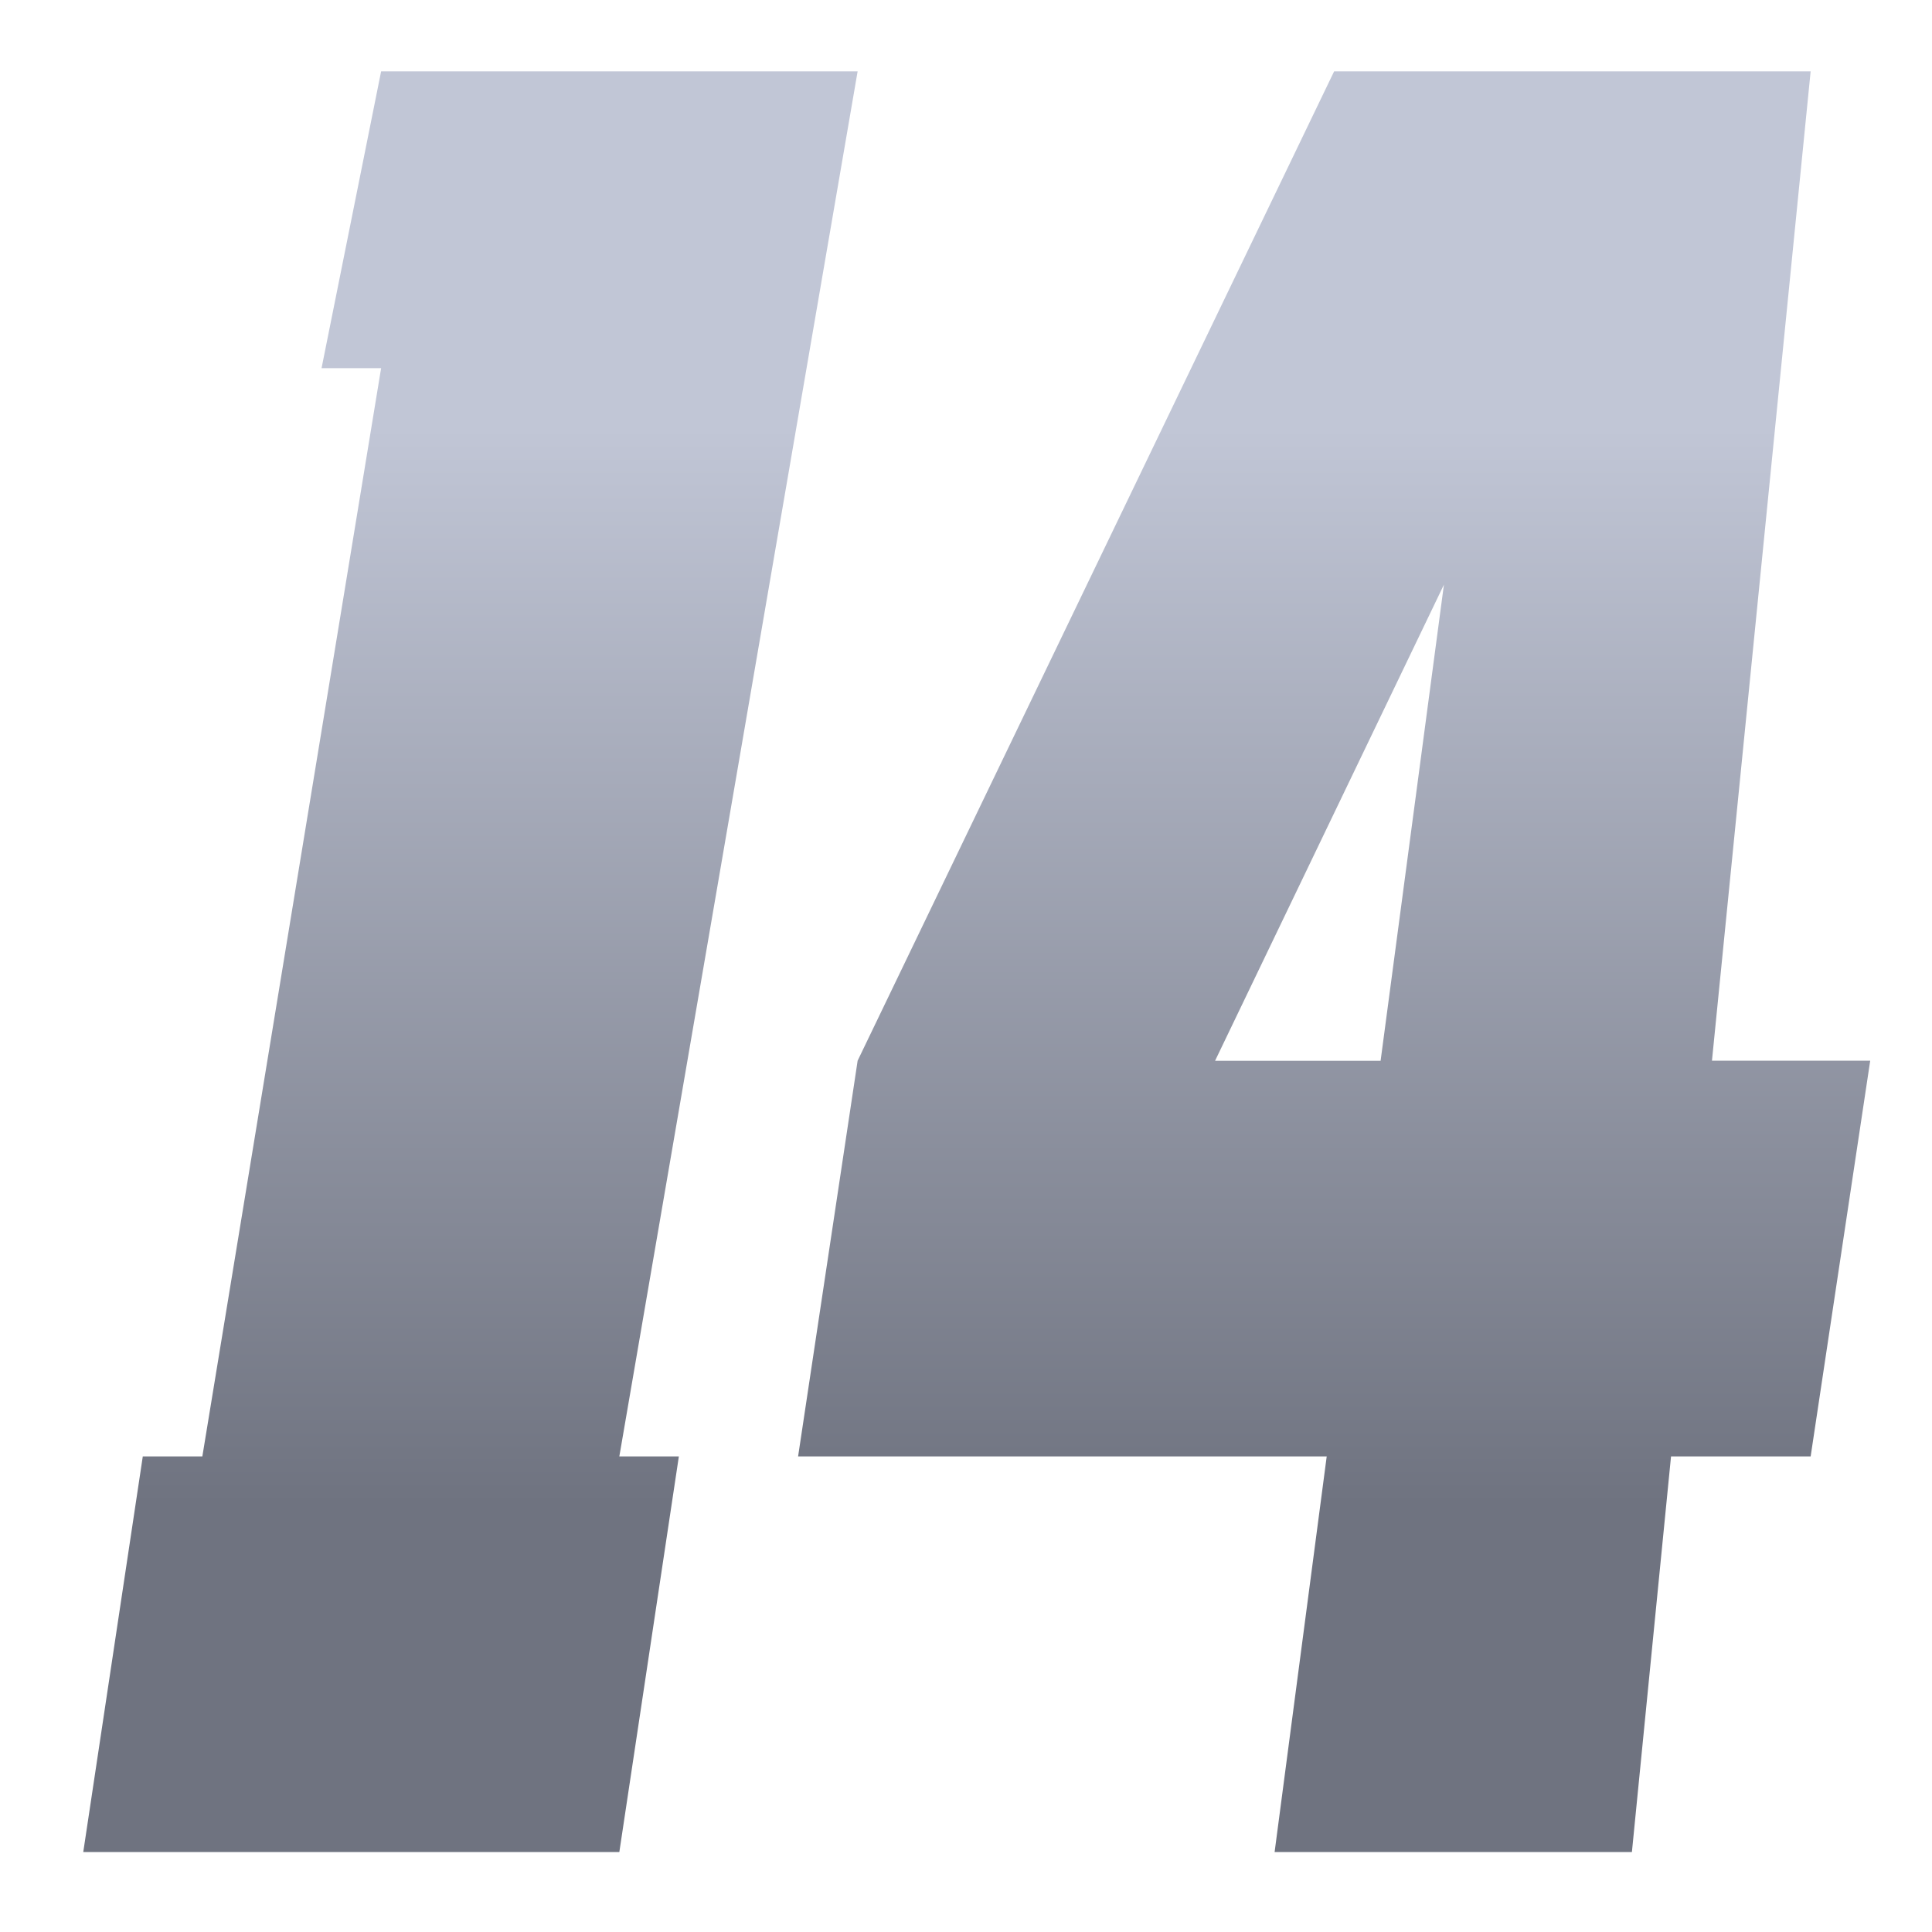 <svg xmlns="http://www.w3.org/2000/svg" xmlns:xlink="http://www.w3.org/1999/xlink" width="64" height="64" viewBox="0 0 64 64" version="1.1"><defs><linearGradient id="linear0" gradientUnits="userSpaceOnUse" x1="0" y1="0" x2="0" y2="1" gradientTransform="matrix(56,0,0,35.898,4,14.051)"><stop offset="0" style="stop-color:#c1c6d6;stop-opacity:1;"/><stop offset="1" style="stop-color:#6f7380;stop-opacity:1;"/></linearGradient></defs><g id="surface1"><path style=" stroke:none;fill-rule:nonzero;fill:url(#linear0);" d="M 12.625 2.363 L 10.652 12.195 L 12.625 12.195 L 6.703 48.246 L 4.73 48.246 L 2.758 61.352 L 20.516 61.352 L 22.488 48.246 L 20.516 48.246 L 28.41 2.363 Z M 44.195 2.363 L 28.41 35.137 L 26.438 48.246 L 43.949 48.246 L 42.223 61.352 L 54.059 61.352 L 55.355 48.246 L 59.98 48.246 L 61.953 35.137 L 56.711 35.137 L 59.98 2.363 Z M 47.832 19.367 L 45.734 35.141 L 40.25 35.141 Z M 47.832 19.367 "/></g></svg>

